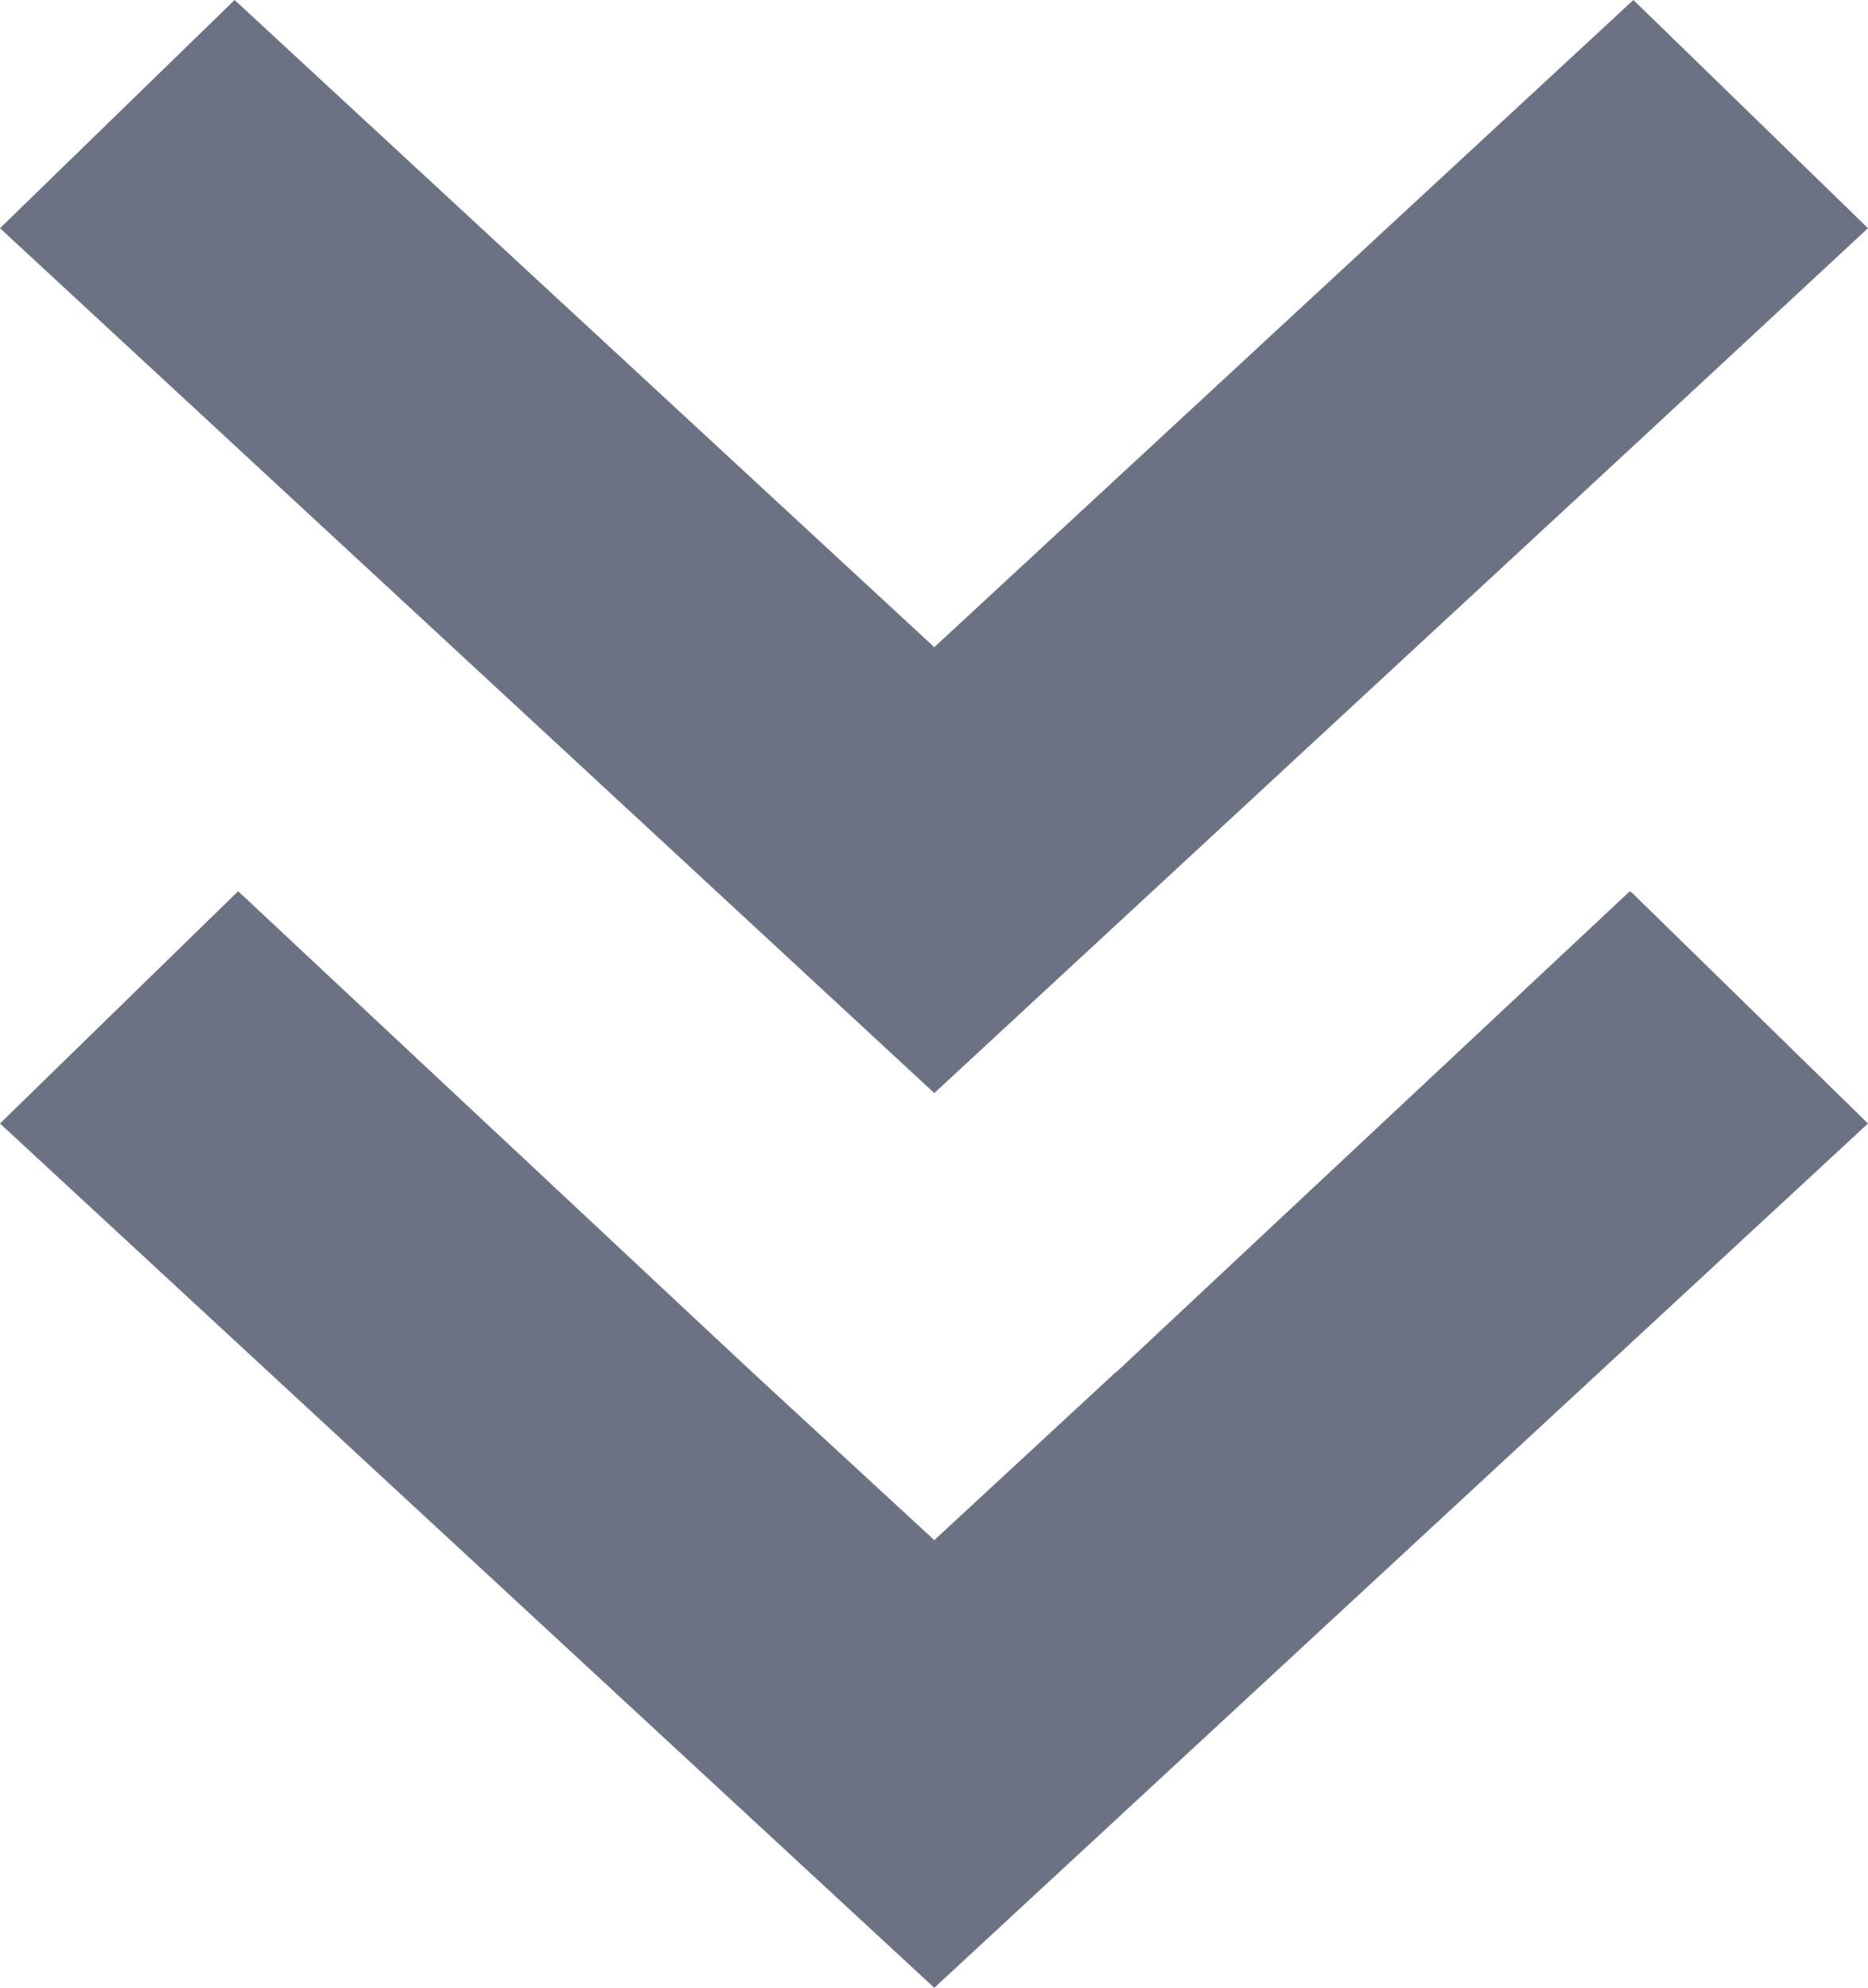 <?xml version="1.0" encoding="UTF-8"?><svg id="Layer_1" xmlns="http://www.w3.org/2000/svg" viewBox="0 0 31.93 33.97"><defs><style>.cls-1{fill:#6b7284;}</style></defs><path class="cls-1" d="m27.92,0l-11.95,11.06L4.01,0,0,3.9l4.02,3.72,8.86,8.2,3.09,2.86,3.08-2.85h0s8.86-8.2,8.86-8.2l4.02-3.73-4.01-3.9Z"/><path class="cls-1" d="m27.91,15.27l-.05-.04-8.77,8.21-.04.03-3.08,2.85-3.09-2.85-.75-.7-8.06-7.54-.04.04-4.03,3.93,15.97,14.77,15.96-14.77-4.02-3.93Z"/></svg>